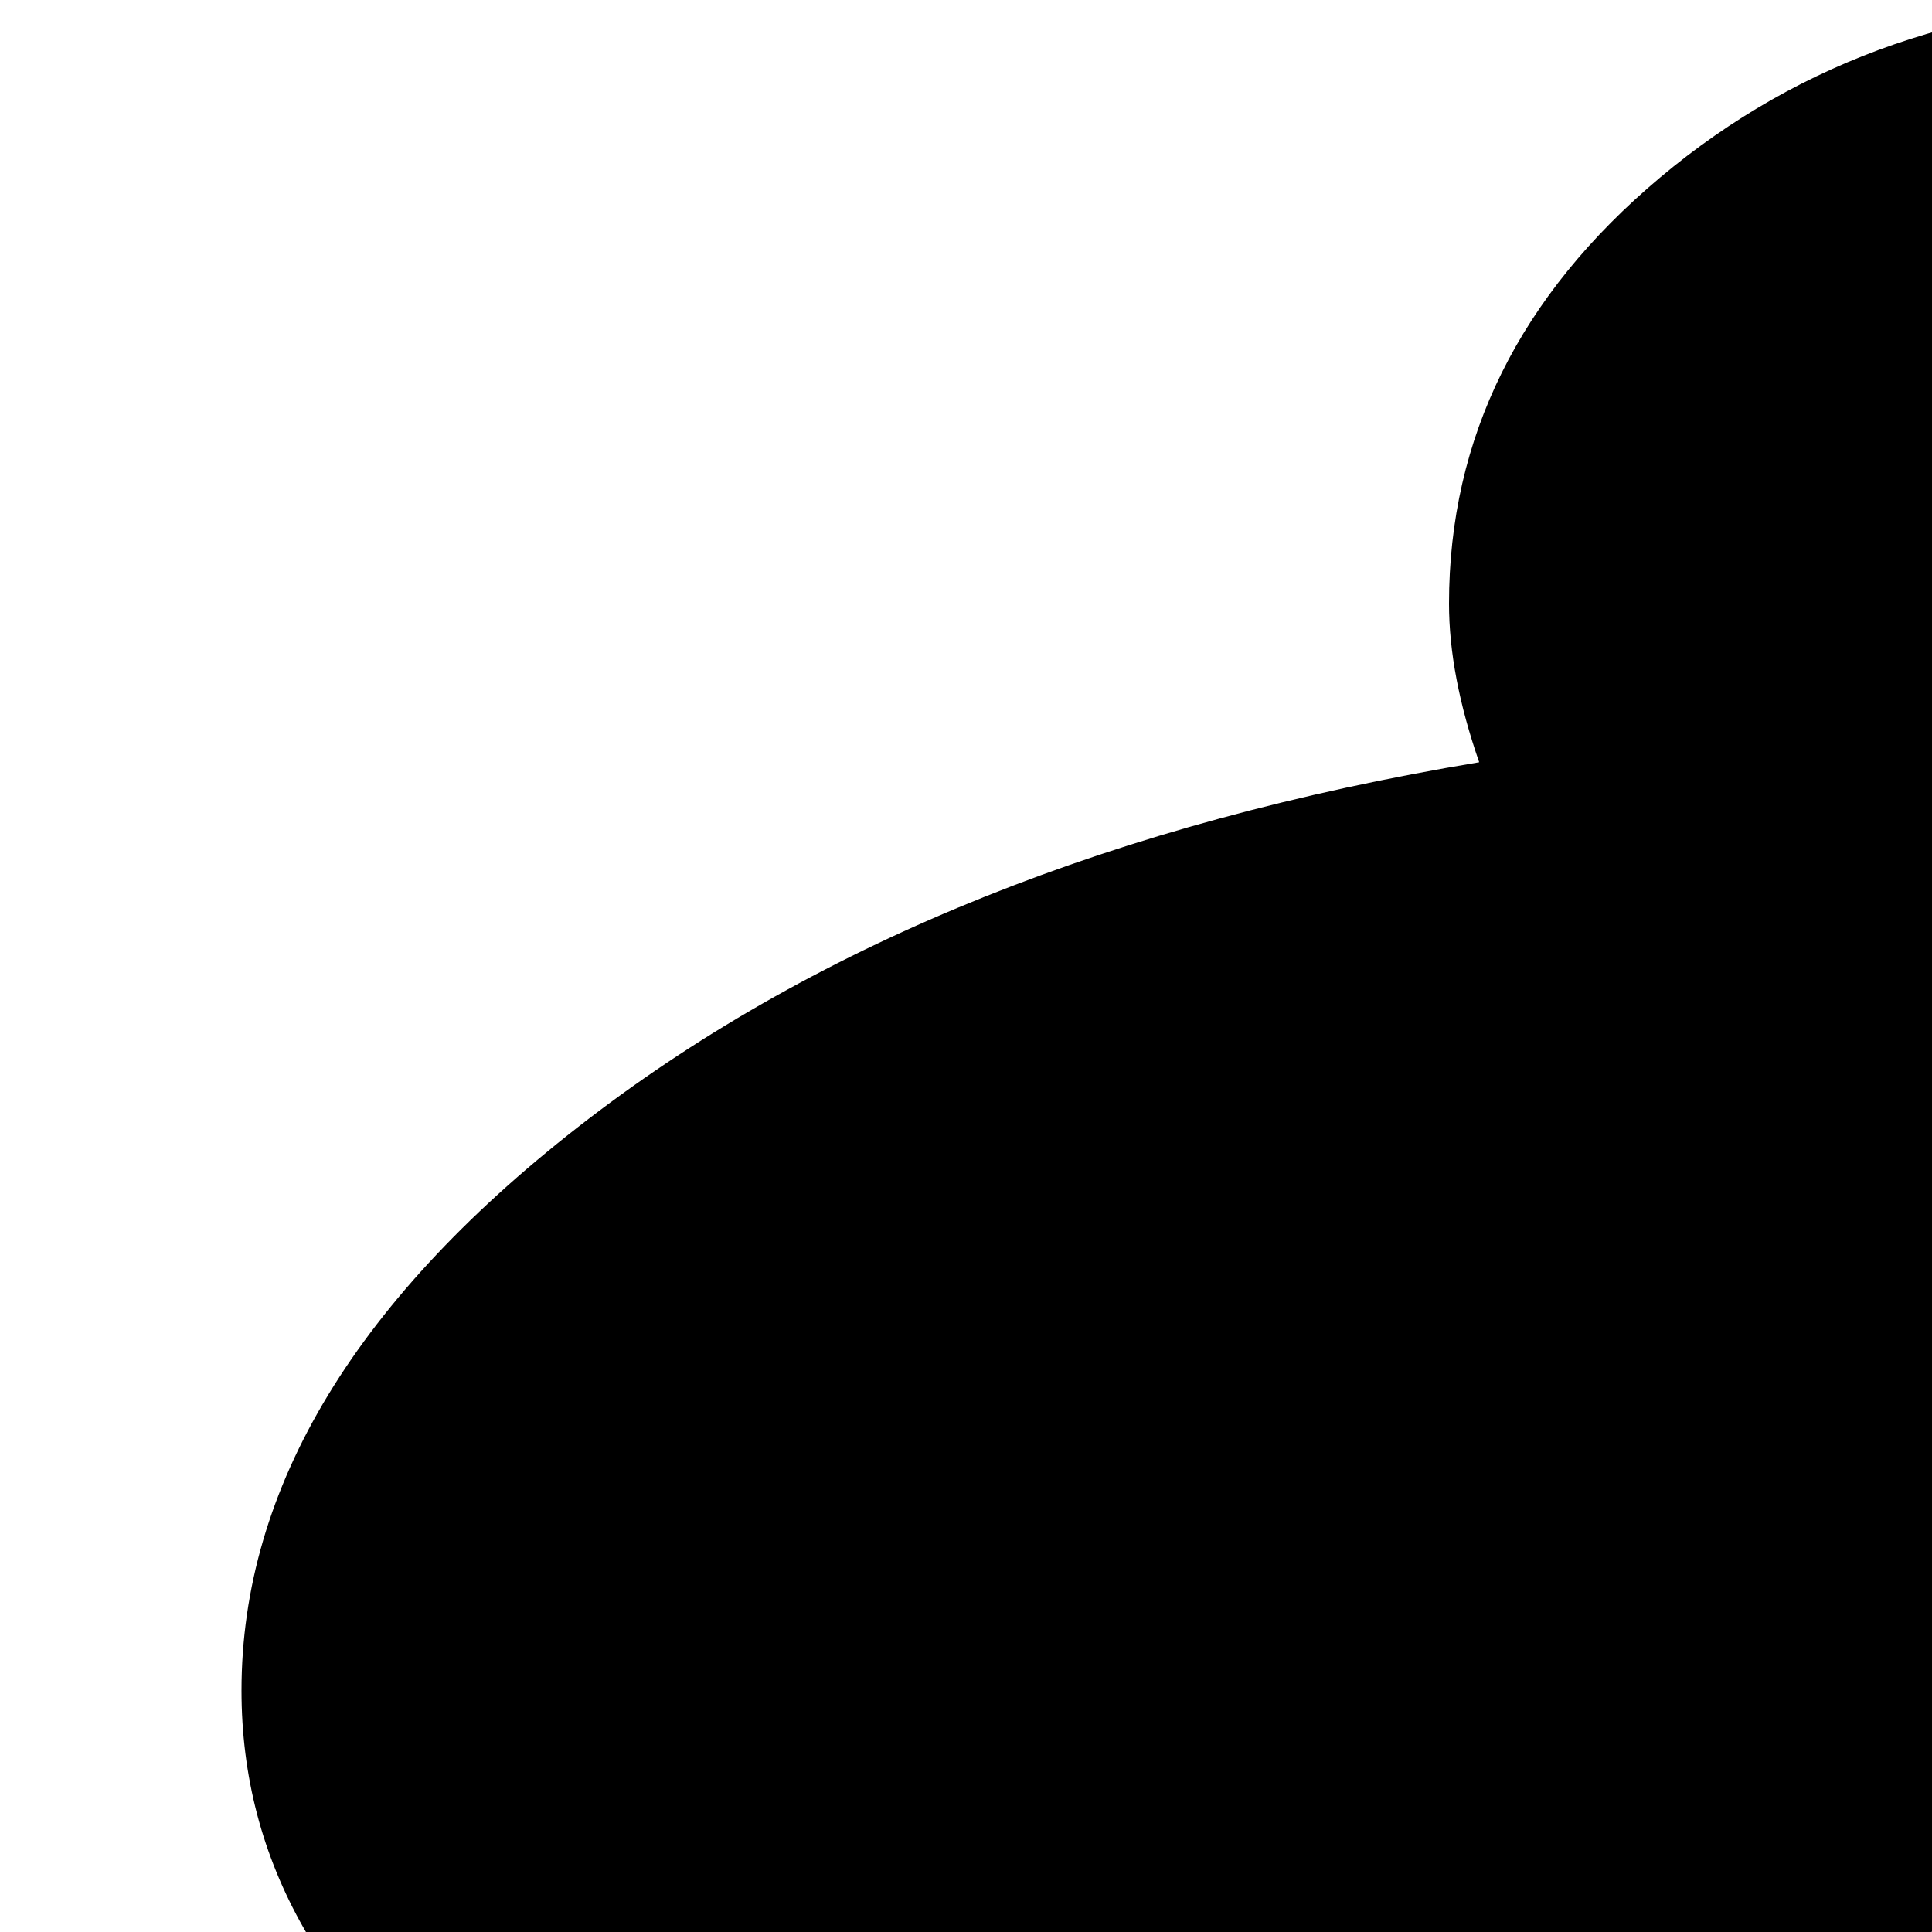 <svg xmlns="http://www.w3.org/2000/svg" version="1.1" viewBox="0 0 512 512" fill="currentColor"><path fill="currentColor" d="M768 384q-87 0-160.5 43T491 543.5T448 704q0 85 43 160q-69 18-130 47.5t-94.5 53t-70 41.5t-68.5 18q-56 0-92-50T0 832q0-61 33-134t92-141q-28-17-44.5-46T64 448q0-81 92-151.5T392 202q-8-23-8-42q0-66 56-113T576 0q90 0 171 41.5t139.5 111t94.5 163t42 195.5q-45-59-111.5-93T768 384m0 64q106 0 181 75t75 181t-75 181t-181 75t-181-75t-75-181t75-181t181-75m64.5 256q26.5 0 45-18.5t18.5-45t-18.5-45.5t-45-19t-45.5 19t-19 45.5t19 45t45.5 18.5"/></svg>